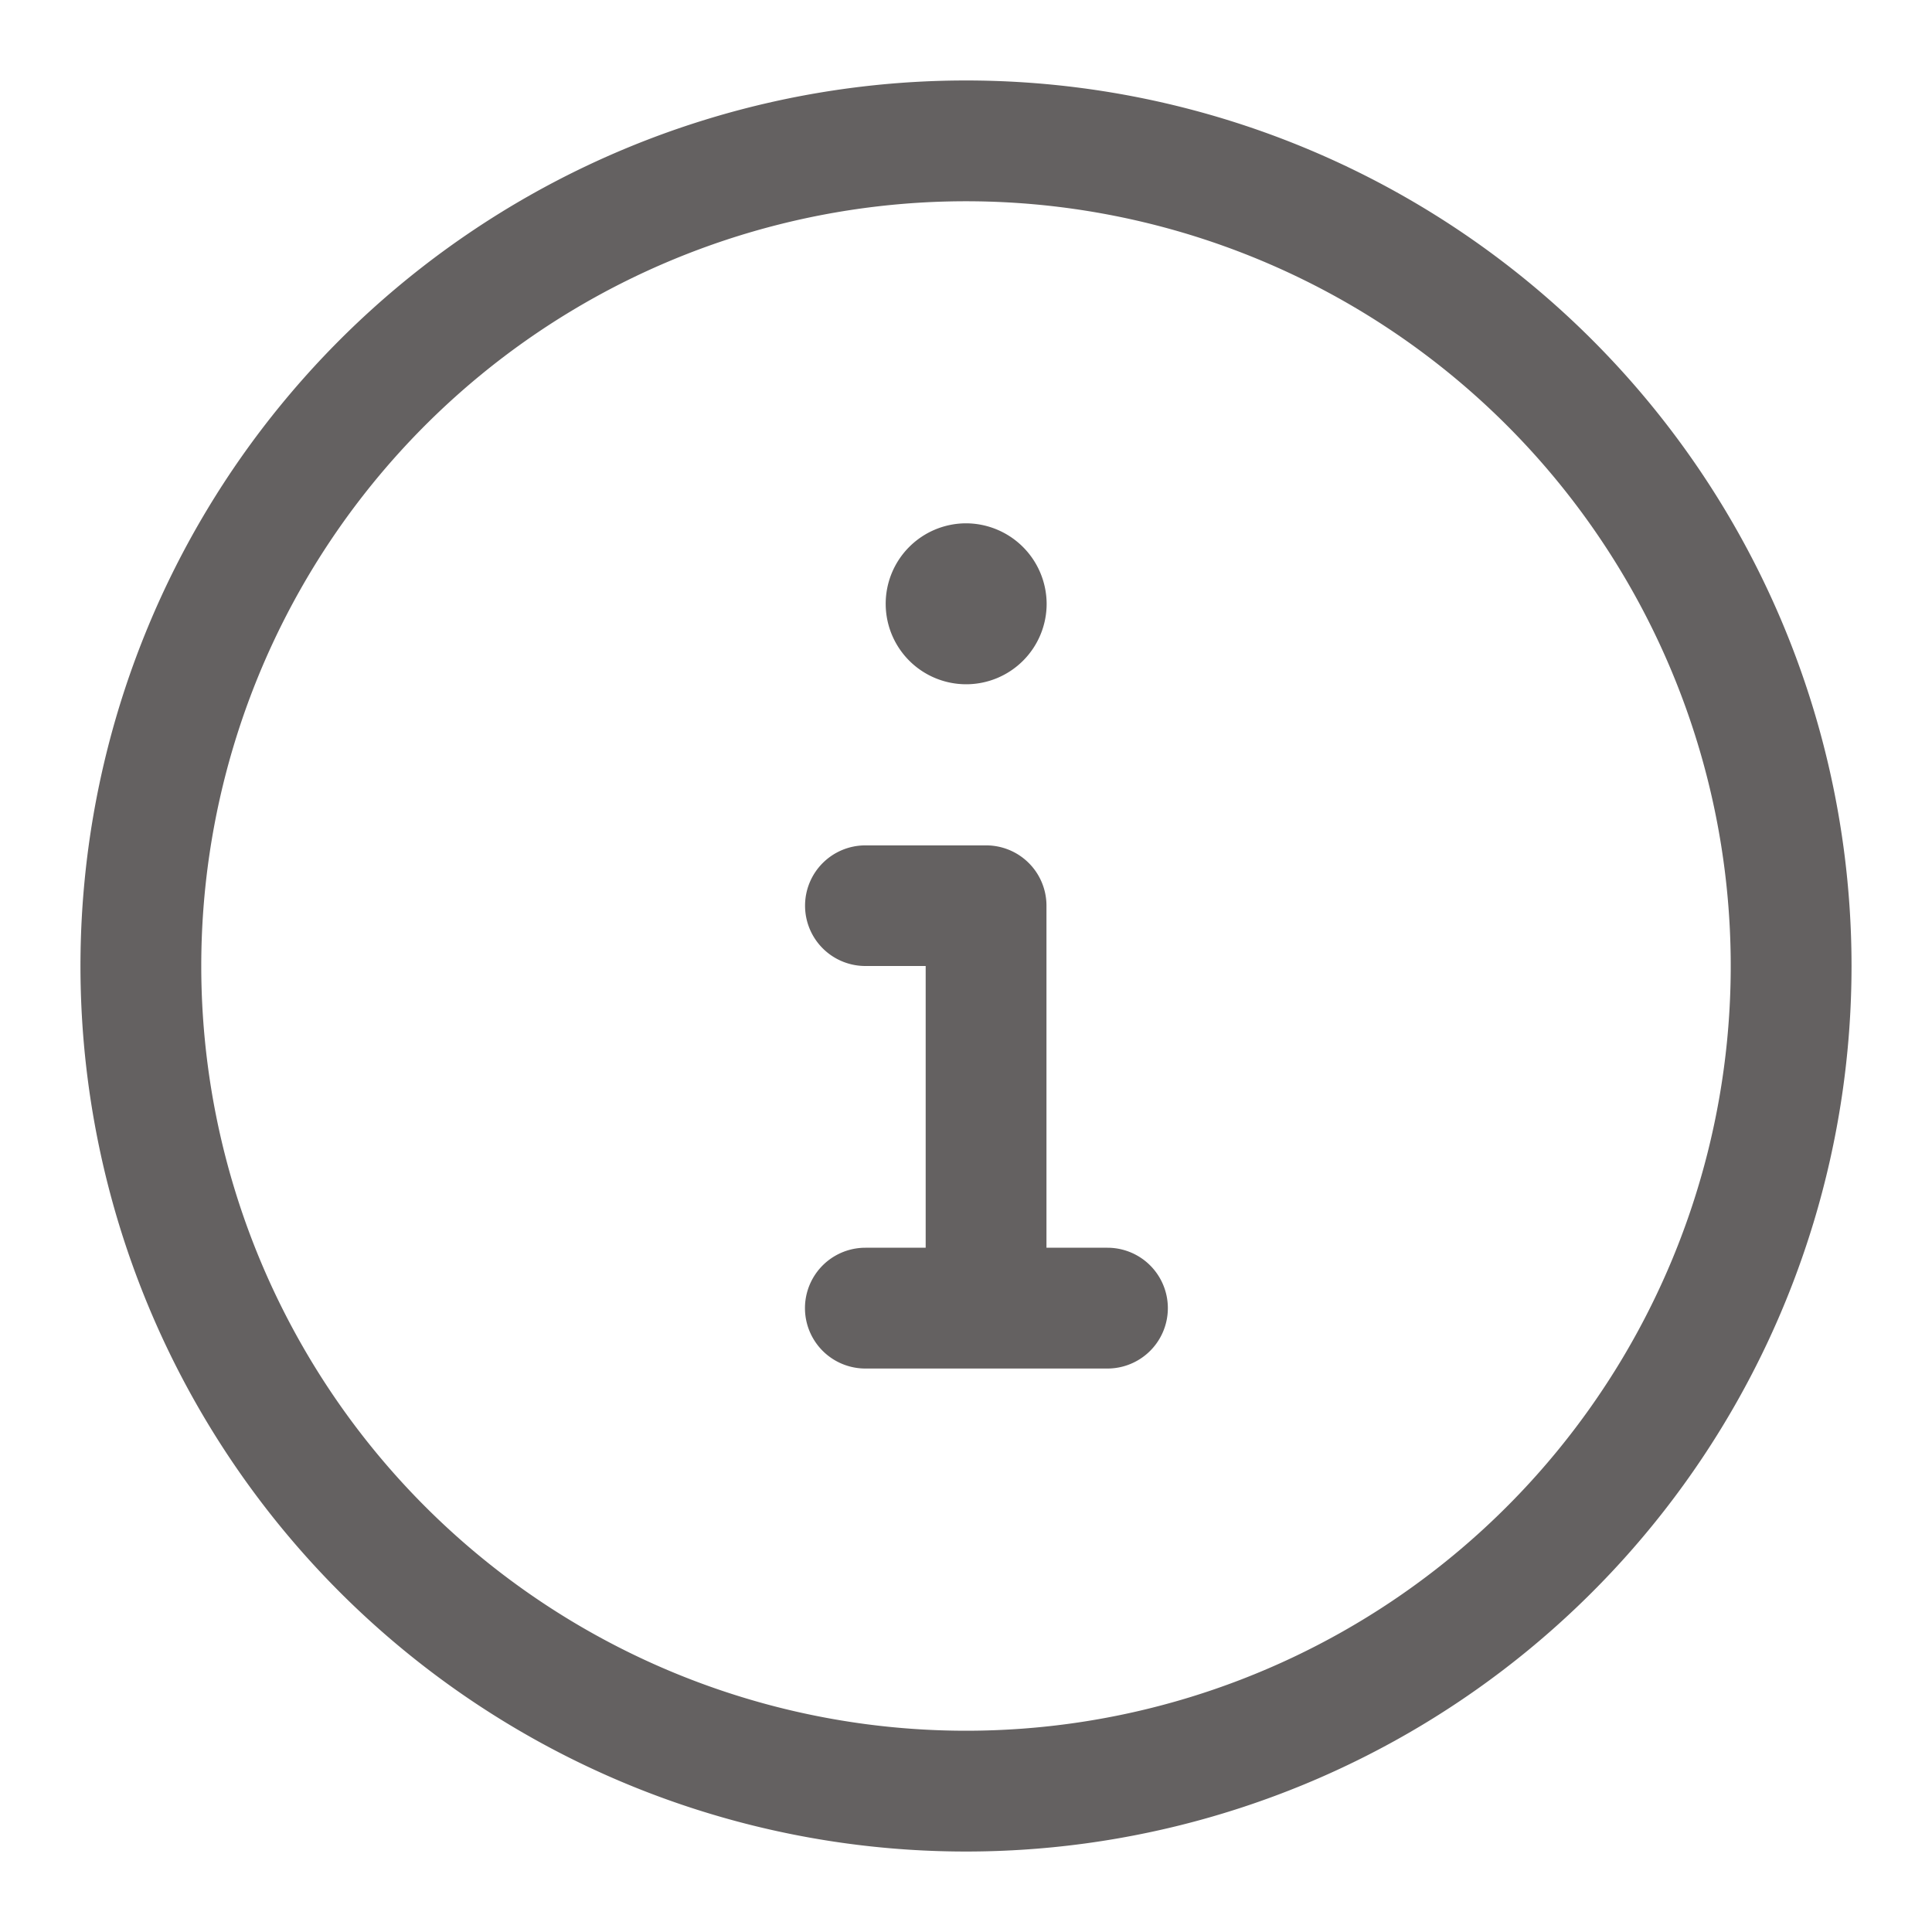 <svg id="info" xmlns="http://www.w3.org/2000/svg" width="11.5" height="11.5" viewBox="0 0 11.5 11.5">
  <path id="Path_1700" data-name="Path 1700" d="M21.438,13.479A.479.479,0,1,1,20.958,13,.481.481,0,0,1,21.438,13.479ZM20,15.276a.359.359,0,0,1,.359-.359h.719a.359.359,0,0,1,.359.359v2.036H21.8a.359.359,0,0,1,0,.719H20.359a.359.359,0,0,1,0-.719h.359V15.635h-.359A.359.359,0,0,1,20,15.276Z" transform="translate(-15.208 -9.885)" fill="#646161"/>
  <path id="Path_1701" data-name="Path 1701" d="M7.271,2a5.271,5.271,0,1,0,5.271,5.271A5.271,5.271,0,0,0,7.271,2ZM2.719,7.271a4.552,4.552,0,1,1,4.552,4.552A4.553,4.553,0,0,1,2.719,7.271Z" transform="translate(-1.521 -1.521)" fill="#646161" fill-rule="evenodd"/>
  <path id="Path_1702" data-name="Path 1702" d="M0,0H11.5V11.5H0Z" fill="none"/>
</svg>
